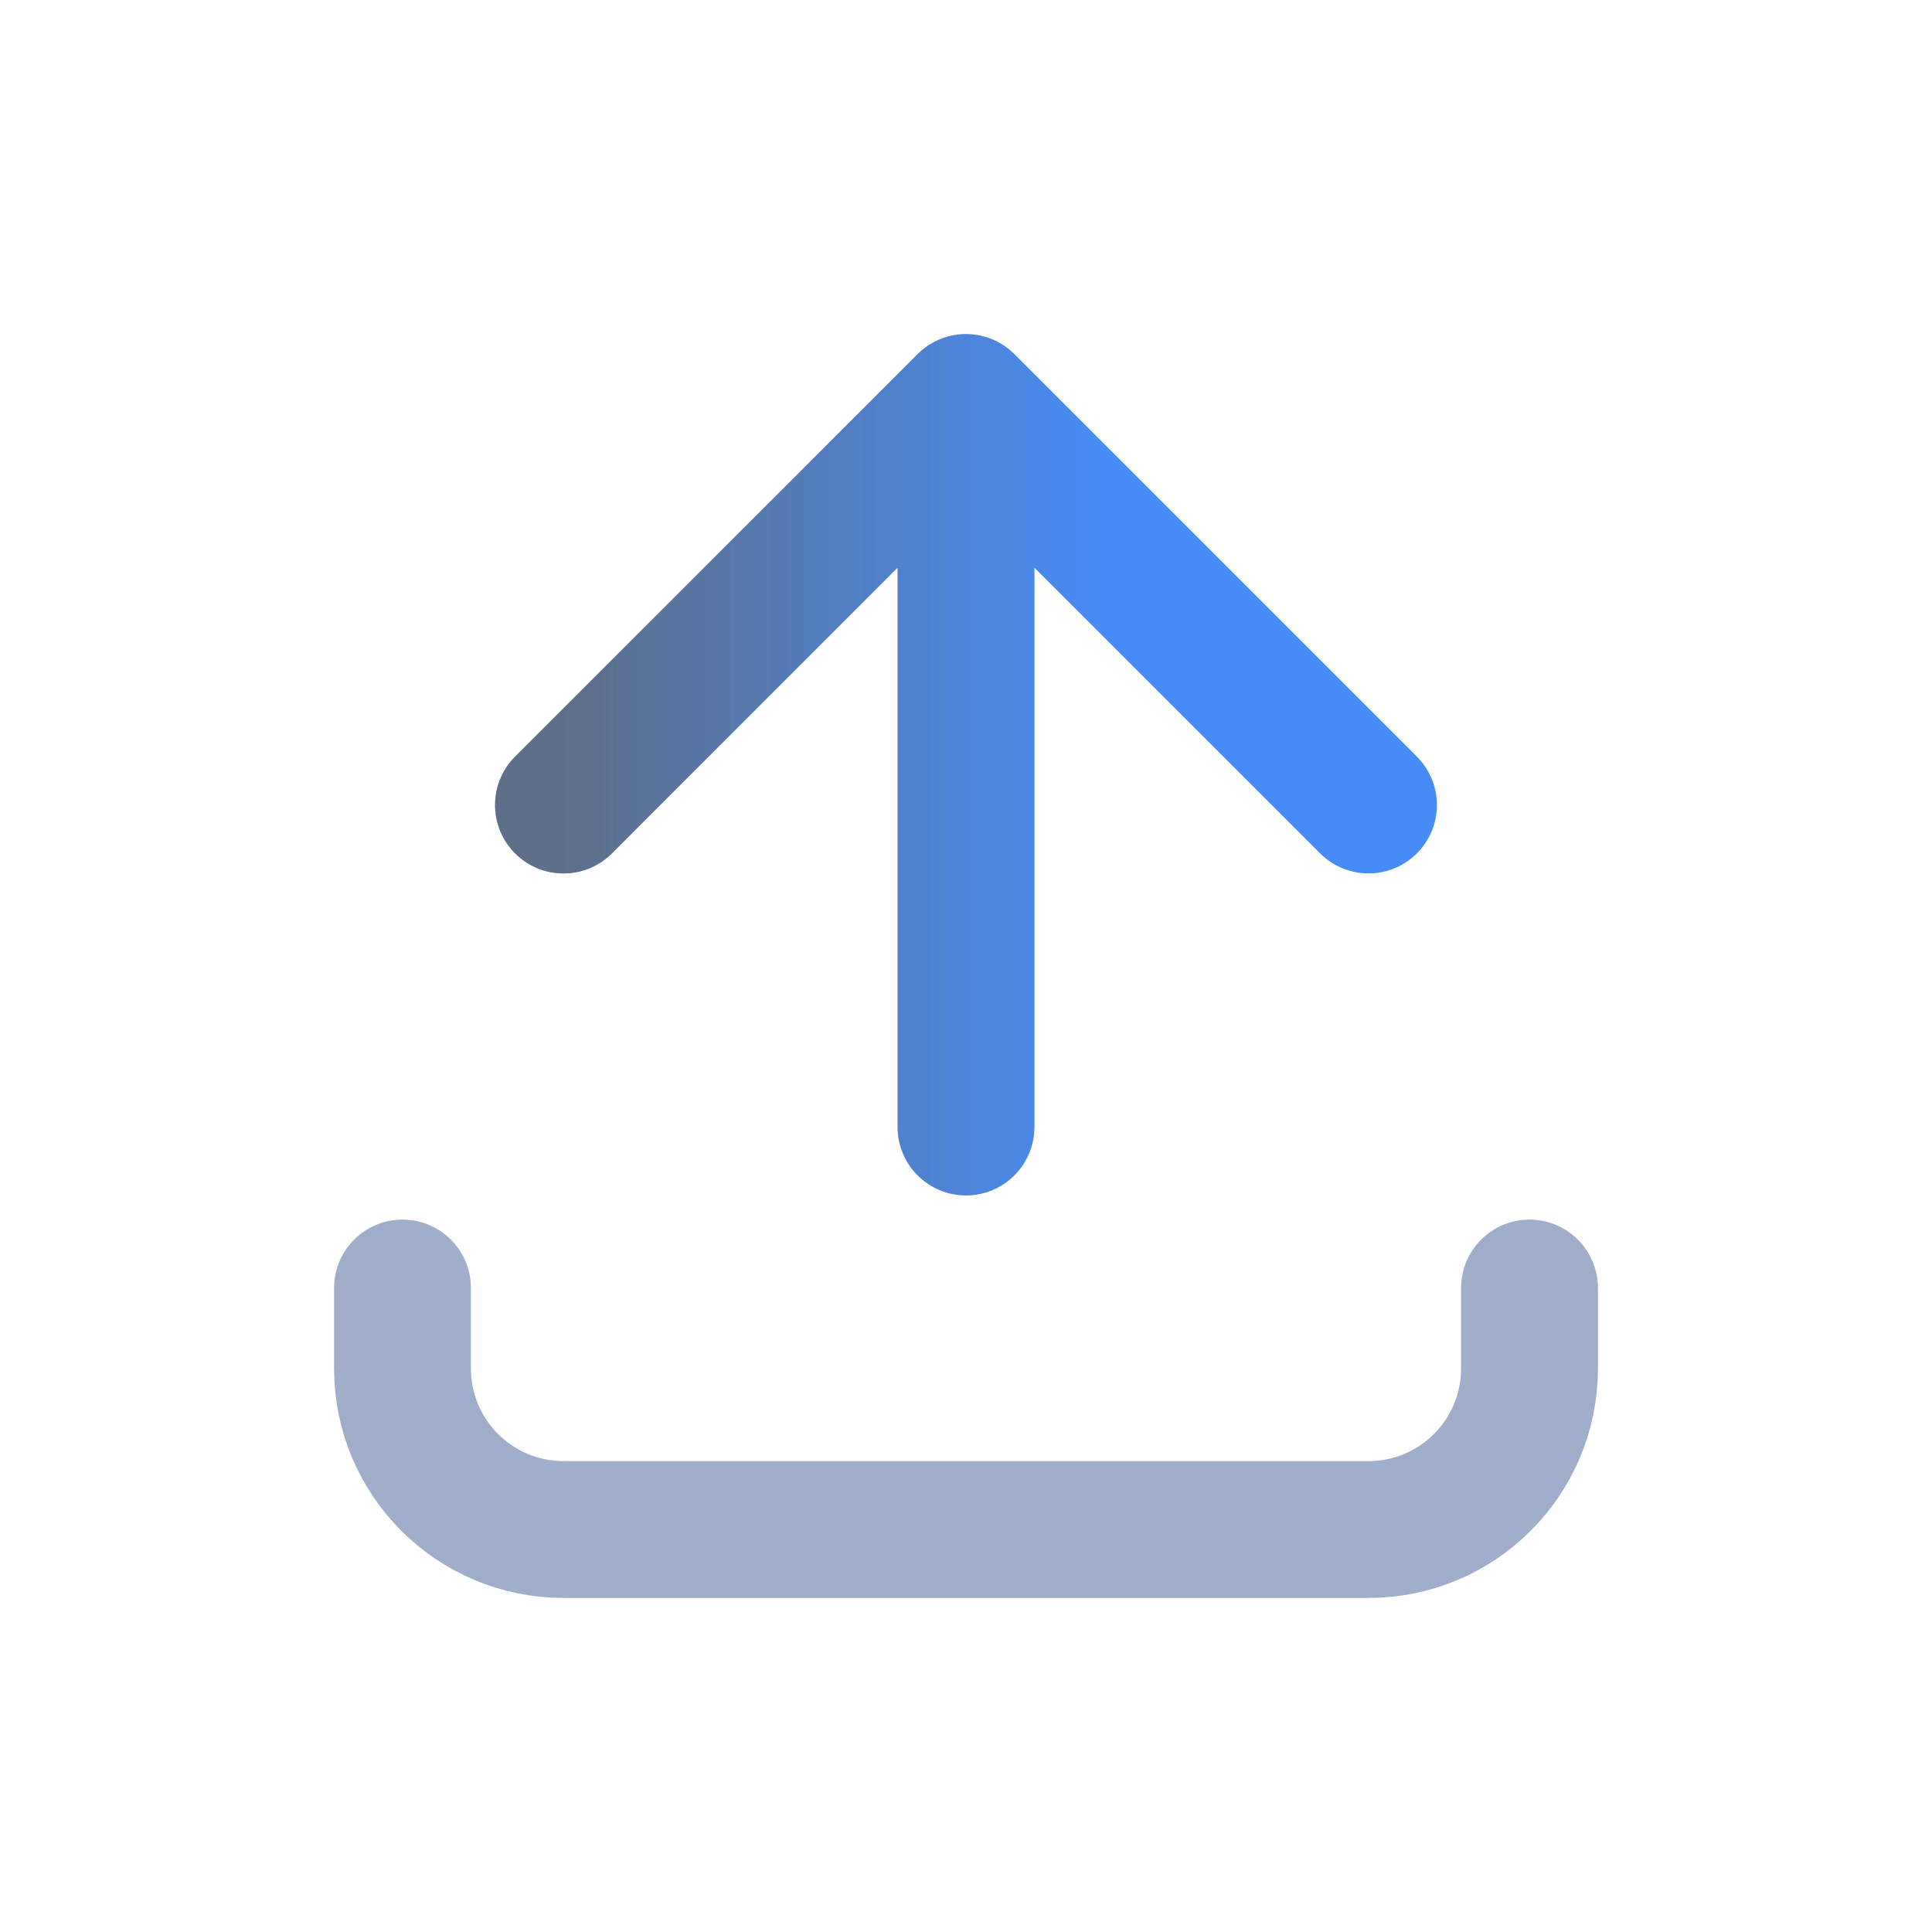 <svg width="24" height="24" viewBox="0 0 24 24" fill="none" xmlns="http://www.w3.org/2000/svg">
<path d="M7 10L12 5M12 5L17 10M12 5L12 14" stroke="#478CF6" stroke-width="1.7" stroke-linecap="round" stroke-linejoin="round"/>
<path d="M7 10L12 5M12 5L17 10M12 5L12 14" stroke="url(#paint0_linear_136_771)" stroke-opacity="0.75" stroke-width="1.7" stroke-linecap="round" stroke-linejoin="round" style="mix-blend-mode:overlay"/>
<path d="M5 16L5 17C5 18.105 5.895 19 7 19L17 19C18.105 19 19 18.105 19 17V16" stroke="#A0ADCB" stroke-width="1.7" stroke-linecap="round" stroke-linejoin="round"/>
<defs>
<linearGradient id="paint0_linear_136_771" x1="7" y1="9.5" x2="17" y2="9.5" gradientUnits="userSpaceOnUse">
<stop stop-color="#666666"/>
<stop offset="0.677" stop-color="#666666" stop-opacity="0"/>
</linearGradient>
</defs>
</svg>
